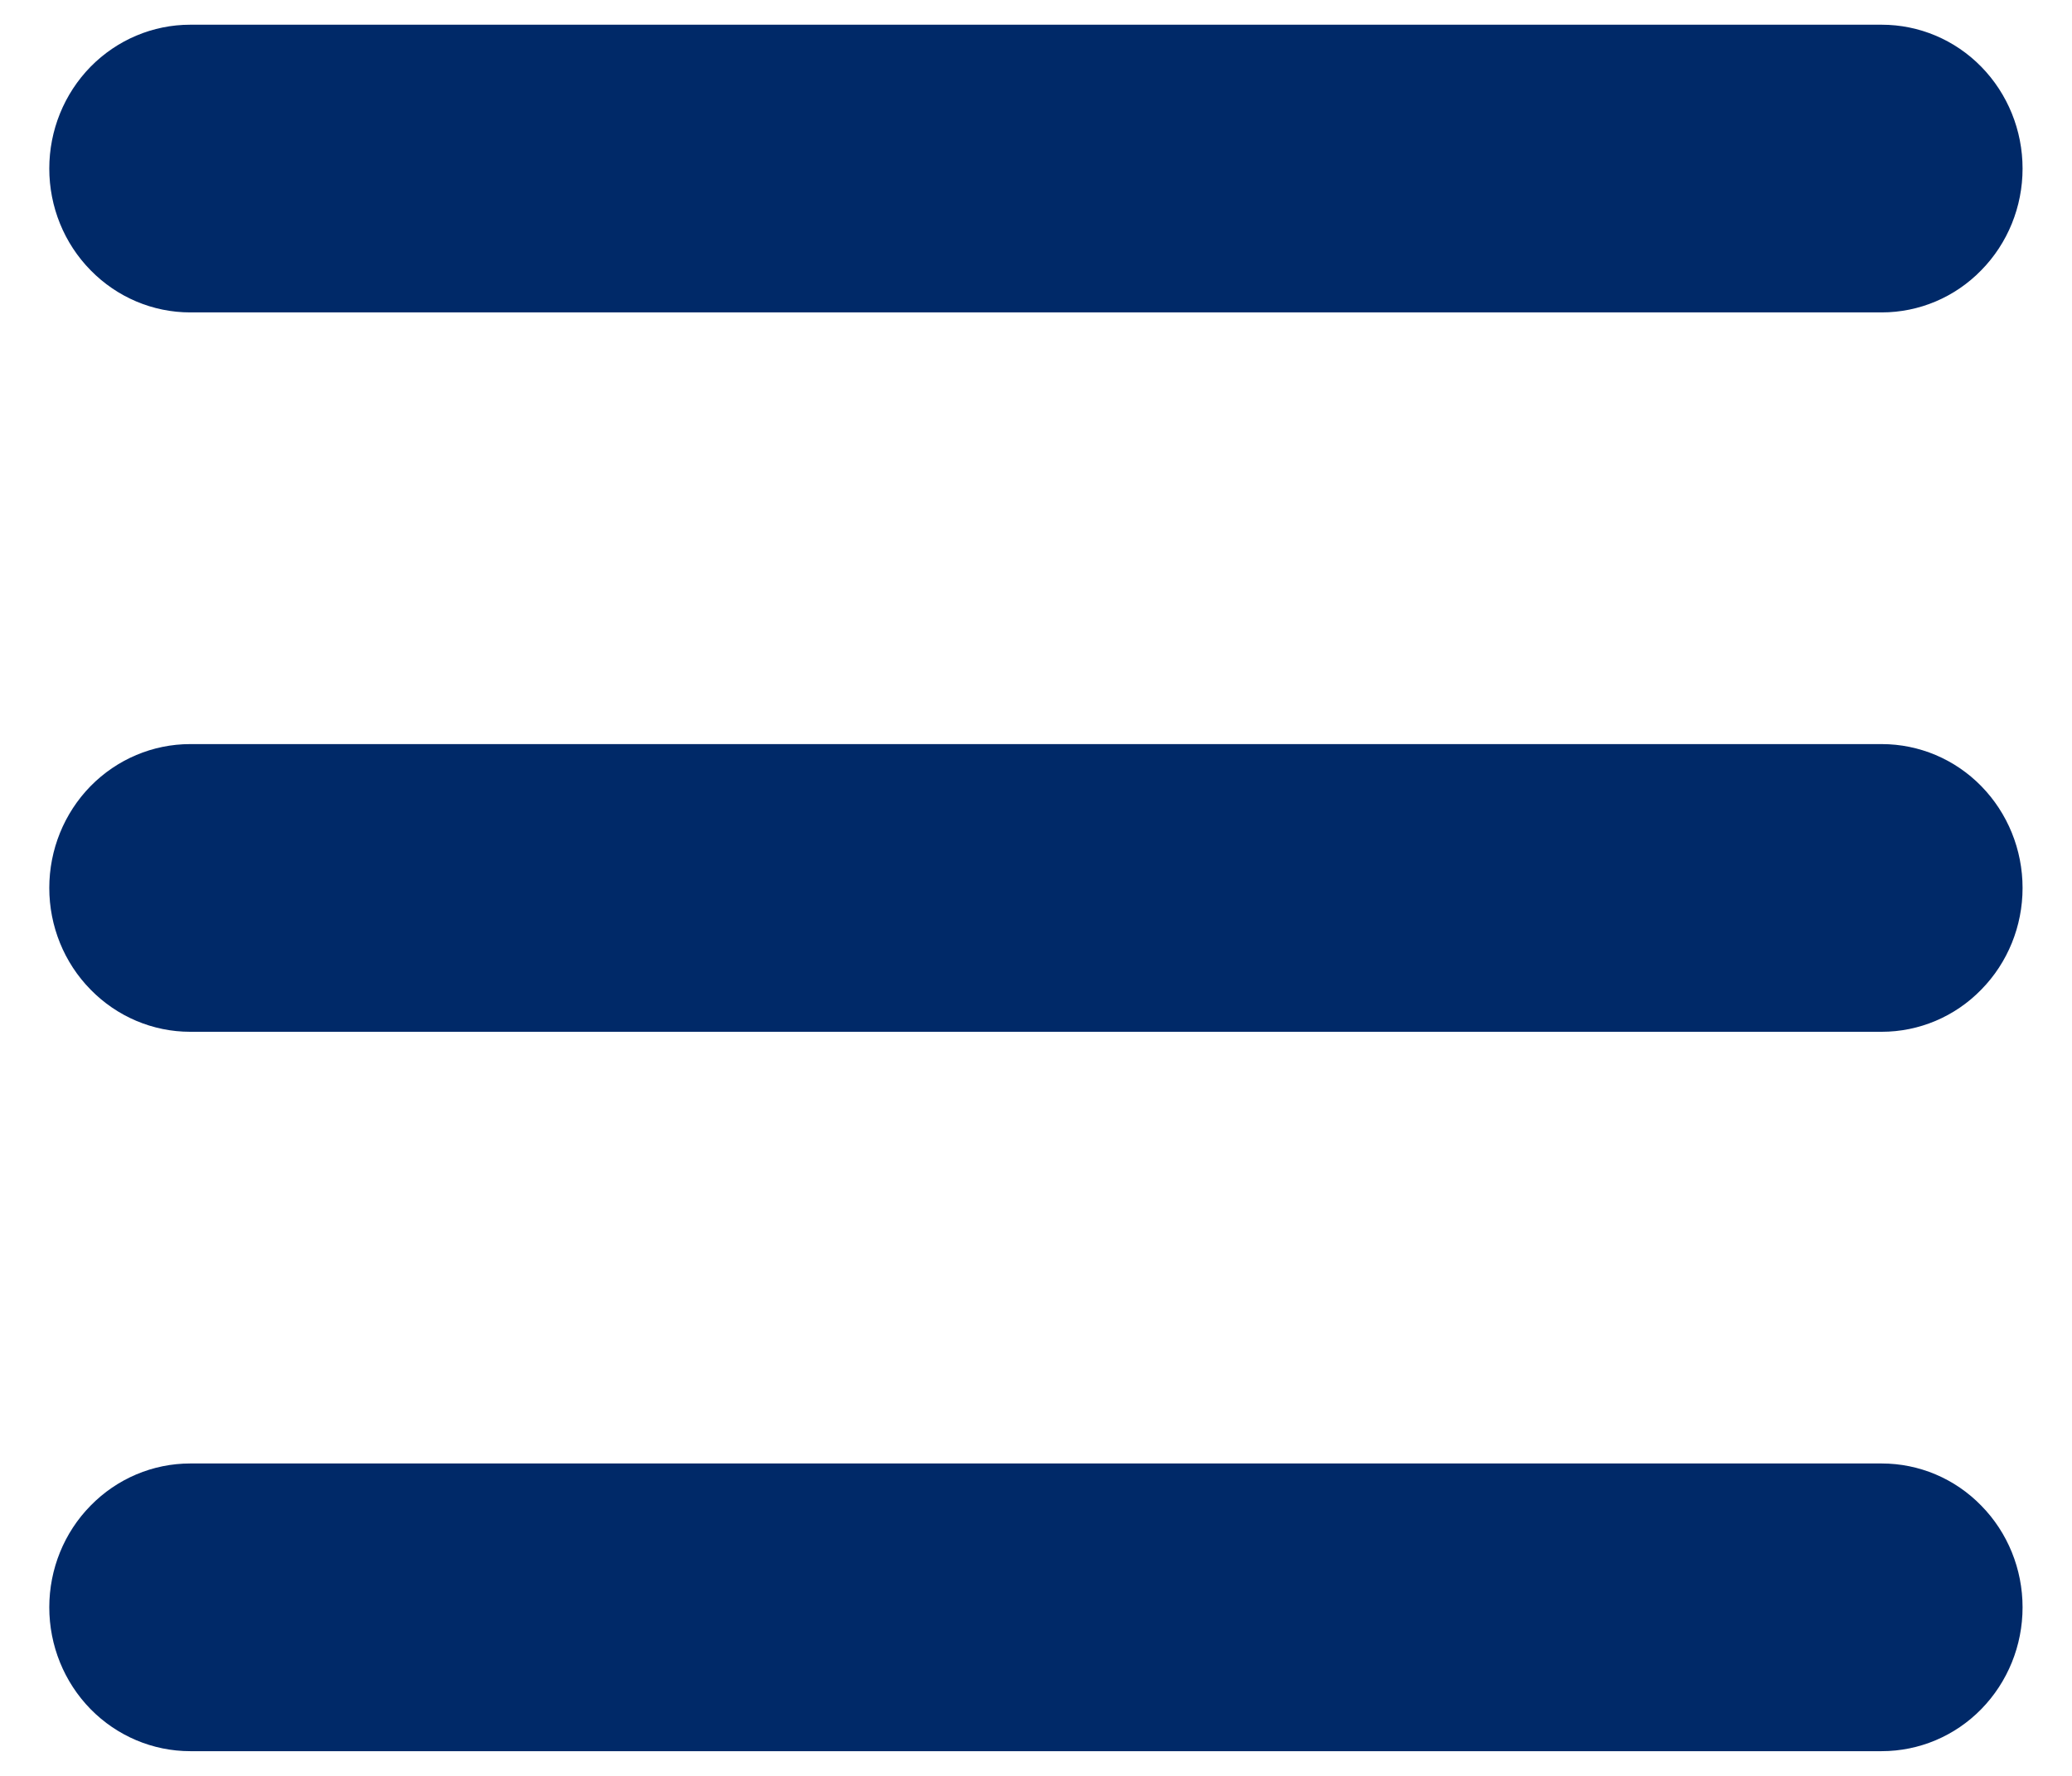 <svg width="14" height="12" viewBox="0 0 14 12" fill="none" xmlns="http://www.w3.org/2000/svg">
<path fill-rule="evenodd" clip-rule="evenodd" d="M0.333 1.139C0.333 0.881 0.433 0.634 0.612 0.451C0.791 0.269 1.033 0.167 1.285 0.167H12.714C12.967 0.167 13.209 0.269 13.387 0.451C13.566 0.634 13.666 0.881 13.666 1.139C13.666 1.397 13.566 1.644 13.387 1.826C13.209 2.009 12.967 2.111 12.714 2.111H1.285C1.033 2.111 0.791 2.009 0.612 1.826C0.433 1.644 0.333 1.397 0.333 1.139ZM0.333 6C0.333 5.742 0.433 5.495 0.612 5.312C0.791 5.13 1.033 5.028 1.285 5.028H12.714C12.967 5.028 13.209 5.13 13.387 5.312C13.566 5.495 13.666 5.742 13.666 6C13.666 6.258 13.566 6.505 13.387 6.687C13.209 6.87 12.967 6.972 12.714 6.972H1.285C1.033 6.972 0.791 6.87 0.612 6.687C0.433 6.505 0.333 6.258 0.333 6ZM0.333 10.861C0.333 10.603 0.433 10.356 0.612 10.174C0.791 9.991 1.033 9.889 1.285 9.889H12.714C12.967 9.889 13.209 9.991 13.387 10.174C13.566 10.356 13.666 10.603 13.666 10.861C13.666 11.119 13.566 11.366 13.387 11.549C13.209 11.731 12.967 11.833 12.714 11.833H1.285C1.033 11.833 0.791 11.731 0.612 11.549C0.433 11.366 0.333 11.119 0.333 10.861Z" fill="#002968"/>
</svg>
